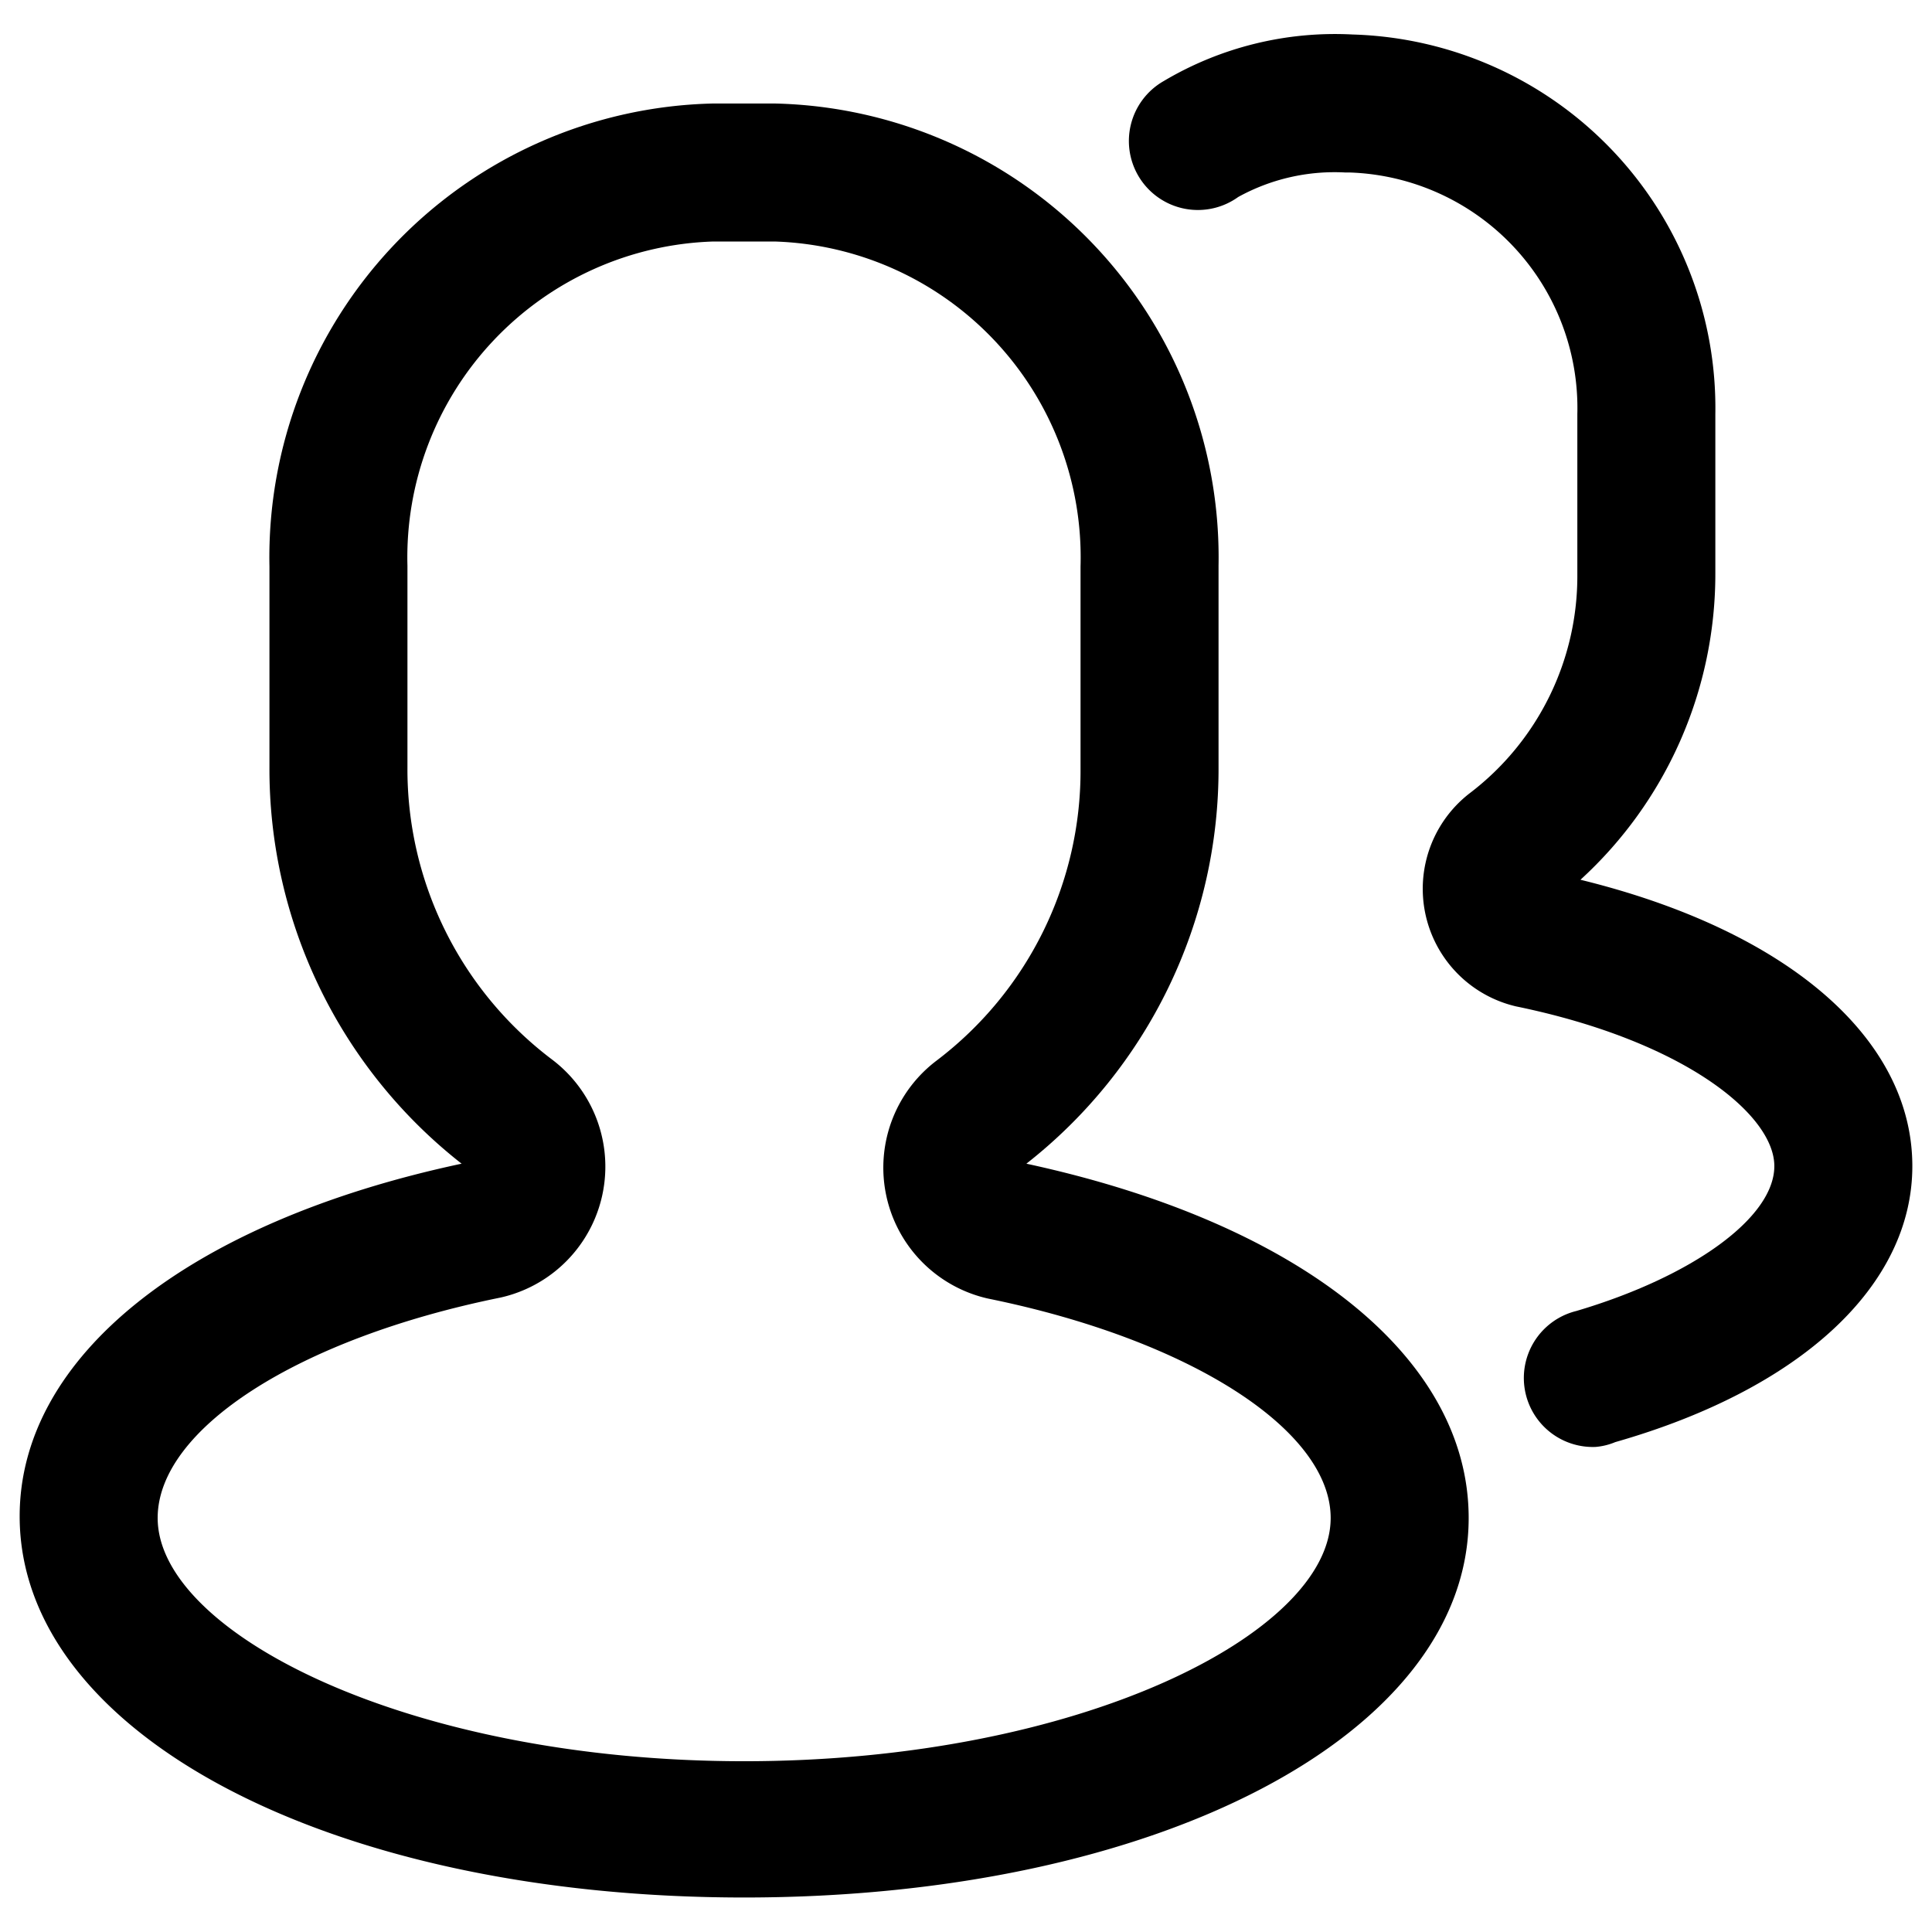 <?xml version="1.0" standalone="no"?><!DOCTYPE svg PUBLIC "-//W3C//DTD SVG 1.1//EN" "http://www.w3.org/Graphics/SVG/1.1/DTD/svg11.dtd"><svg t="1561786819216" class="icon" viewBox="0 0 1024 1024" version="1.1" xmlns="http://www.w3.org/2000/svg" p-id="17131" xmlns:xlink="http://www.w3.org/1999/xlink" width="200" height="200"><defs><style type="text/css"></style></defs><path d="M394.423 1005.714c-219.429 0-384-86.857-384-202.057 0-84.663 89.417-155.977 234.24-186.88a265.691 265.691 0 0 1-101.851-210.286v-106.24A240.64 240.64 0 0 1 378.149 54.857h32.366a240.64 240.64 0 0 1 235.337 245.029v106.606a265.691 265.691 0 0 1-101.851 210.286c144.823 31.269 234.423 102.583 234.423 187.794 0 114.651-165.12 201.143-384 201.143z m-16.274-877.714a167.497 167.497 0 0 0-162.194 171.886v106.606A192.731 192.731 0 0 0 292.571 561.554a71.131 71.131 0 0 1-27.246 126.171C157.989 709.486 83.566 757.394 83.566 804.571c0 60.891 132.937 128.914 310.857 128.914s310.857-68.023 310.857-128.914c0-46.629-74.606-94.537-181.577-116.297a71.131 71.131 0 0 1-27.246-126.171 192.731 192.731 0 0 0 76.251-154.697v-107.154A167.497 167.497 0 0 0 410.514 128z" p-id="17132"></path><path d="M845.714 766.903a36.571 36.571 0 0 1-10.24-72.046c61.806-18.286 104.96-49.554 104.96-76.8s-47.909-66.377-136.96-84.663A64 64 0 0 1 778.789 420.571a144.64 144.64 0 0 0 57.234-116.297V219.429a124.891 124.891 0 0 0-120.503-128H713.143a105.691 105.691 0 0 0-56.869 12.983 36.571 36.571 0 1 1-39.497-61.44A177.737 177.737 0 0 1 716.983 18.286a198.034 198.034 0 0 1 192.183 201.143v84.297a219.429 219.429 0 0 1-71.497 162.56c109.714 26.88 175.909 84.114 175.909 151.771 0 63.269-58.88 118.126-157.44 146.286a34.194 34.194 0 0 1-10.423 2.56z" p-id="17133"></path></svg>